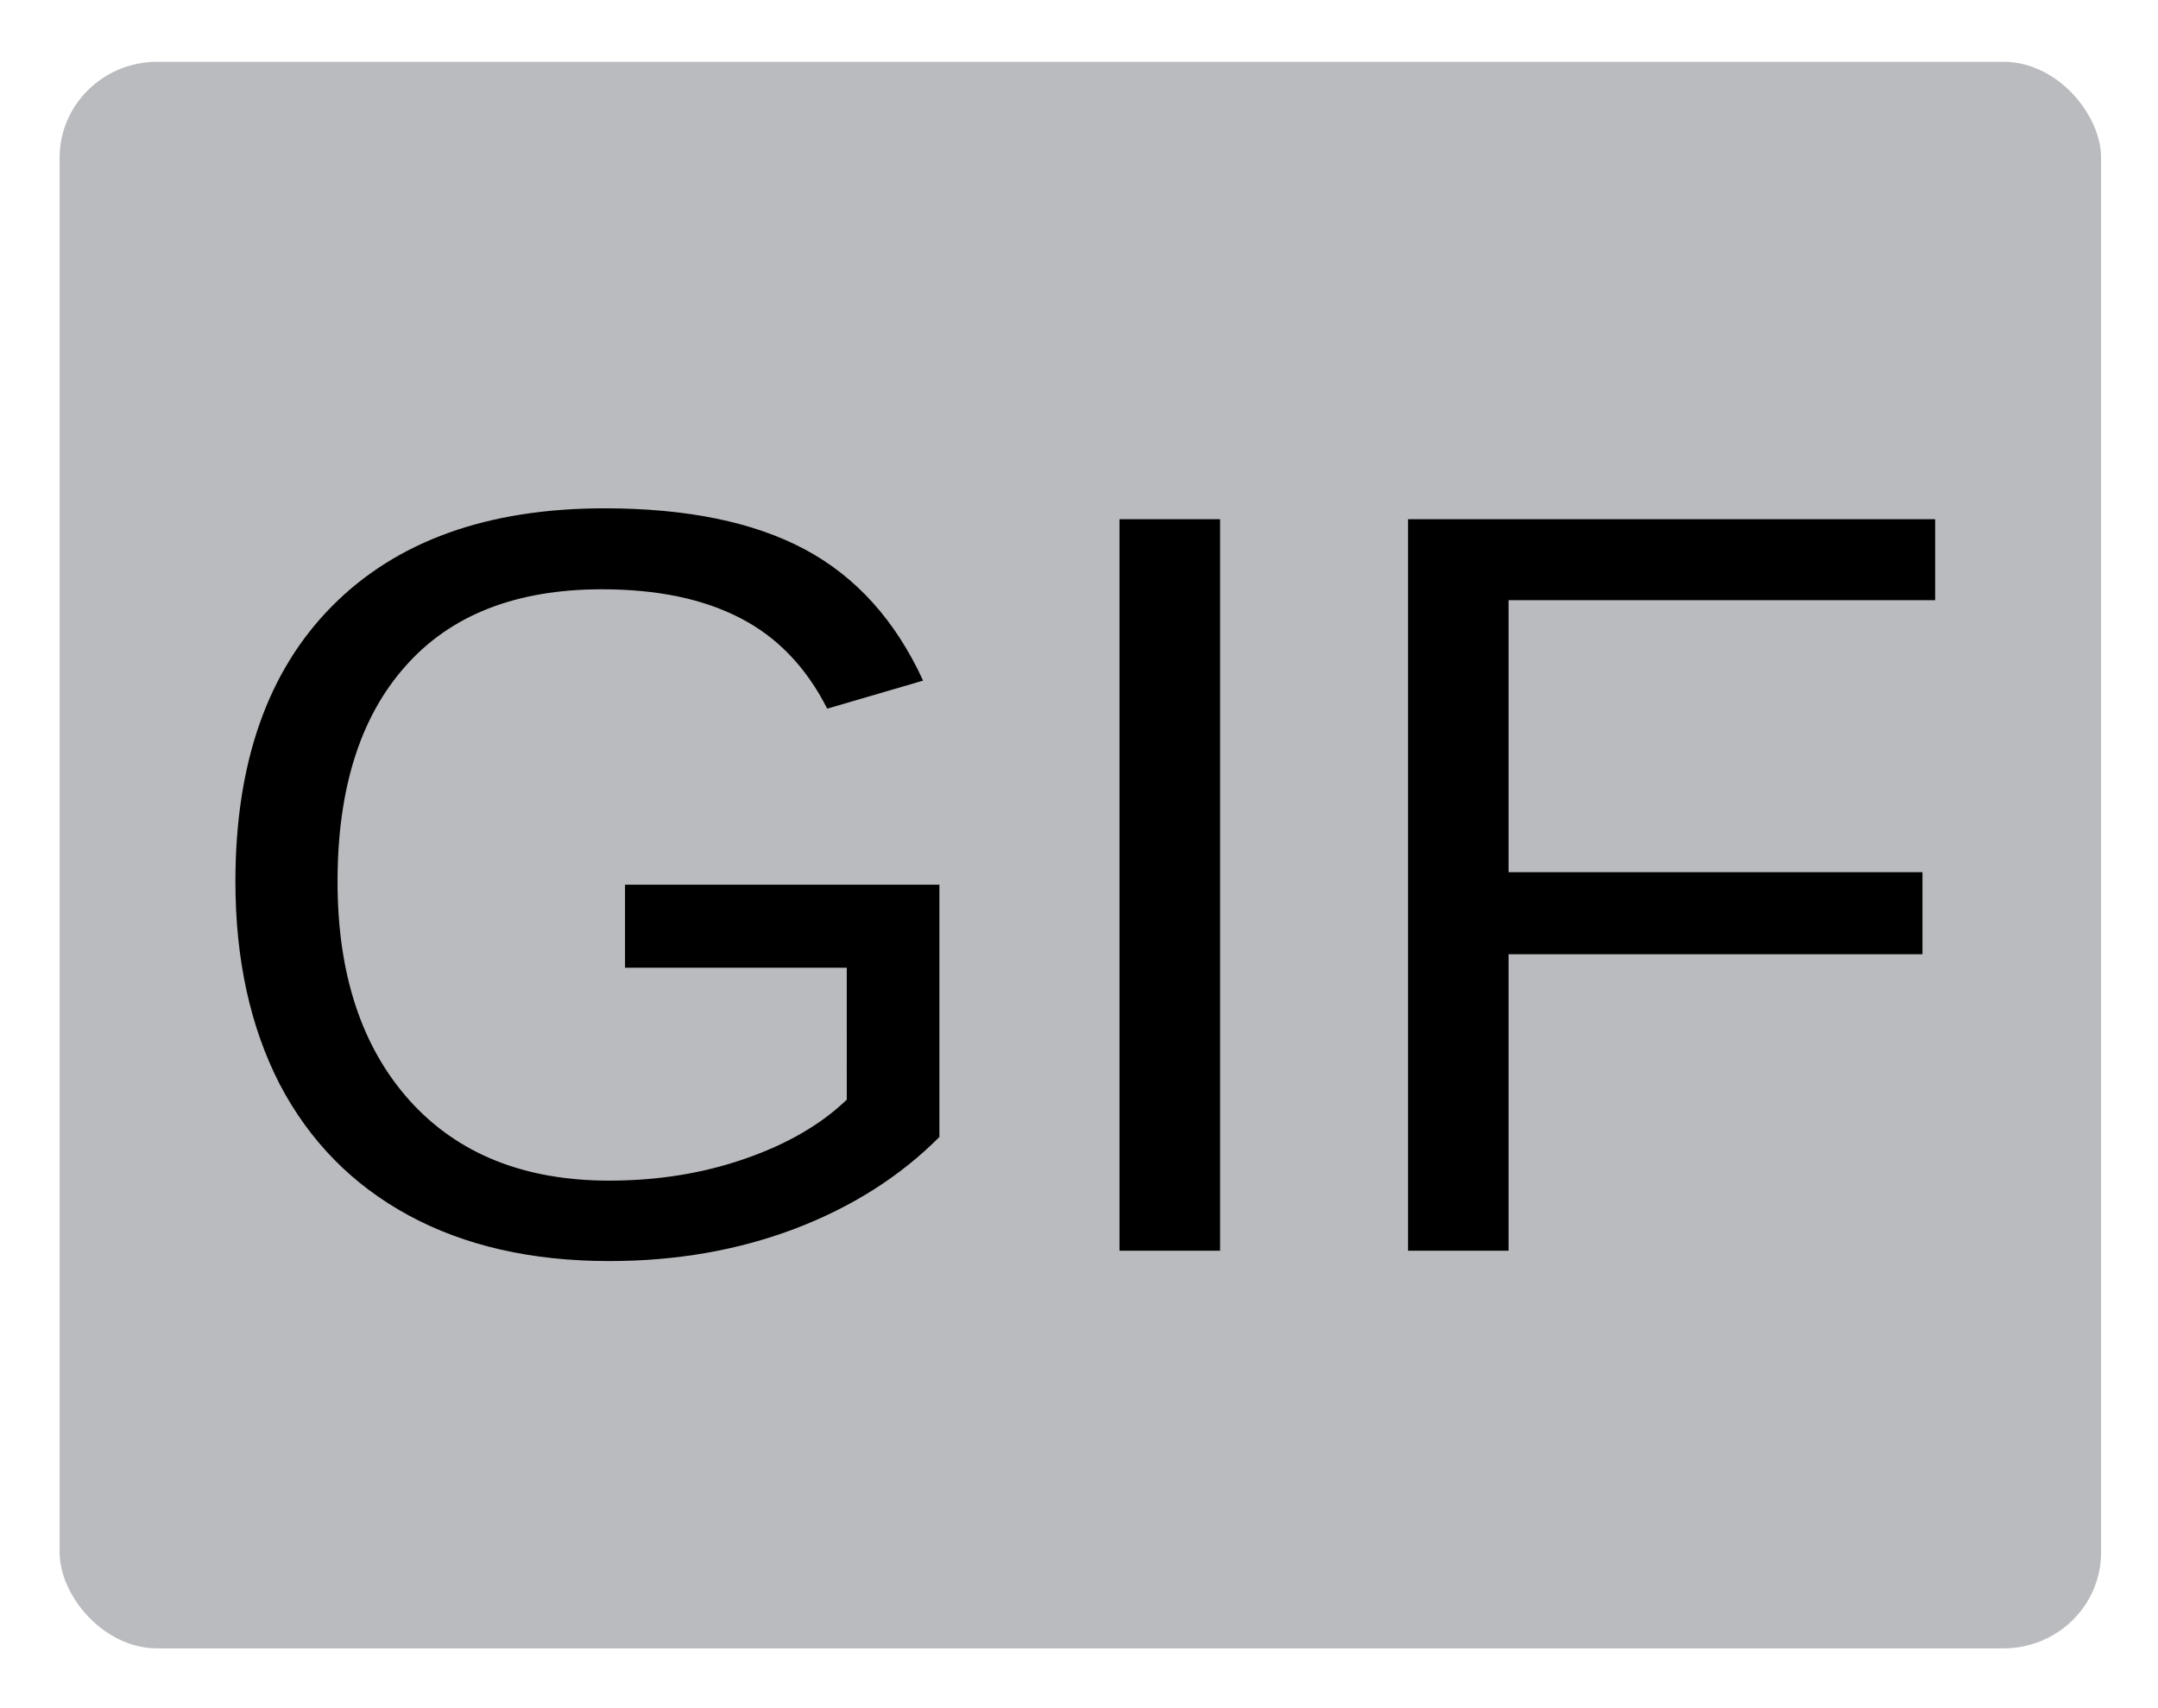 <?xml version="1.0" encoding="UTF-8" standalone="no"?>
<svg
   xmlns:dc="http://purl.org/dc/elements/1.1/"
   xmlns:cc="http://creativecommons.org/ns#"
   xmlns:rdf="http://www.w3.org/1999/02/22-rdf-syntax-ns#"
   xmlns:svg="http://www.w3.org/2000/svg"
   xmlns="http://www.w3.org/2000/svg"
   xmlns:sodipodi="http://sodipodi.sourceforge.net/DTD/sodipodi-0.dtd"
   xmlns:inkscape="http://www.inkscape.org/namespaces/inkscape"
   version="1.1"
   id="svg2"
   width="24"
   height="19"
   viewBox="0 0 24 19"
   sodipodi:docname="GIF.svg"
   inkscape:version="1.0.2-2 (e86c870879, 2021-01-15)">
  <defs
     id="defs6">
    <filter
       inkscape:collect="always"
       style="color-interpolation-filters:sRGB"
       id="filter930"
       x="-0.079"
       width="1.158"
       y="-0.175"
       height="1.351">
      <feGaussianBlur
         inkscape:collect="always"
         stdDeviation="0.616"
         id="feGaussianBlur932" />
    </filter>
    <filter
       inkscape:collect="always"
       style="color-interpolation-filters:sRGB"
       id="filter1070"
       x="-0.03"
       width="1.06"
       y="-0.038"
       height="1.075">
      <feGaussianBlur
         inkscape:collect="always"
         stdDeviation="0.298"
         id="feGaussianBlur1072" />
    </filter>
  </defs>
  <sodipodi:namedview
     pagecolor="#ffffff"
     bordercolor="#666666"
     borderopacity="1"
     objecttolerance="10"
     gridtolerance="10"
     guidetolerance="10"
     inkscape:pageopacity="0"
     inkscape:pageshadow="2"
     inkscape:window-width="1920"
     inkscape:window-height="1017"
     id="namedview4"
     showgrid="false"
     inkscape:zoom="40.96"
     inkscape:cx="14.197142"
     inkscape:cy="13.060004"
     inkscape:window-x="-8"
     inkscape:window-y="-8"
     inkscape:window-maximized="1"
     inkscape:current-layer="g10" />
  <g
     inkscape:groupmode="layer"
     inkscape:label="Image"
     id="g10">
    <rect
       style="opacity:1;fill:#b9bbbe;fill-opacity:1;stroke-width:2.159;filter:url(#filter1070)"
       id="rect837"
       width="24"
       height="18.976"
       x="-7.2164497e-16"
       y="0.024"
       ry="1.147"
       transform="matrix(0.946,0,0,0.93,0.663,0.665)" />
    <g
       aria-label="GIF"
       transform="matrix(1.007,0,0,0.993,-0.269,0)"
       id="text845"
       style="font-size:11.91px;line-height:1.25;font-family:sans-serif;stroke-width:2.977;filter:url(#filter930)">
      <path
         d="m 2.867,9.875 q 0,-1.995 1.07,-3.088 1.07,-1.093 3.007,-1.093 1.361,0 2.21,0.459 0.849,0.459 1.308,1.471 L 9.403,7.938 Q 9.054,7.24 8.438,6.921 7.827,6.601 6.914,6.601 q -1.419,0 -2.169,0.861 -0.75,0.855 -0.75,2.413 0,1.553 0.797,2.454 0.797,0.896 2.204,0.896 0.803,0 1.495,-0.244 0.698,-0.244 1.128,-0.663 V 10.84 H 7.17 V 9.91 h 3.472 v 2.826 q -0.651,0.663 -1.599,1.029 -0.942,0.361 -2.047,0.361 -1.285,0 -2.216,-0.512 Q 3.85,13.102 3.355,12.143 2.867,11.177 2.867,9.875 Z"
         style="font-style:normal;font-variant:normal;font-weight:normal;font-stretch:normal;font-family:'Liberation Sans';-inkscape-font-specification:'Liberation Sans';stroke-width:2.977"
         id="path847" />
      <path
         d="M 12.631,14.01 V 5.816 h 1.111 v 8.194 z"
         style="font-style:normal;font-variant:normal;font-weight:normal;font-stretch:normal;font-family:'Liberation Sans';-inkscape-font-specification:'Liberation Sans';stroke-width:2.977"
         id="path849" />
      <path
         d="m 16.928,6.723 v 3.047 h 4.571 v 0.919 h -4.571 v 3.321 H 15.818 V 5.816 h 5.821 v 0.907 z"
         style="font-style:normal;font-variant:normal;font-weight:normal;font-stretch:normal;font-family:'Liberation Sans';-inkscape-font-specification:'Liberation Sans';stroke-width:2.977"
         id="path851" />
    </g>
  </g>
</svg>
